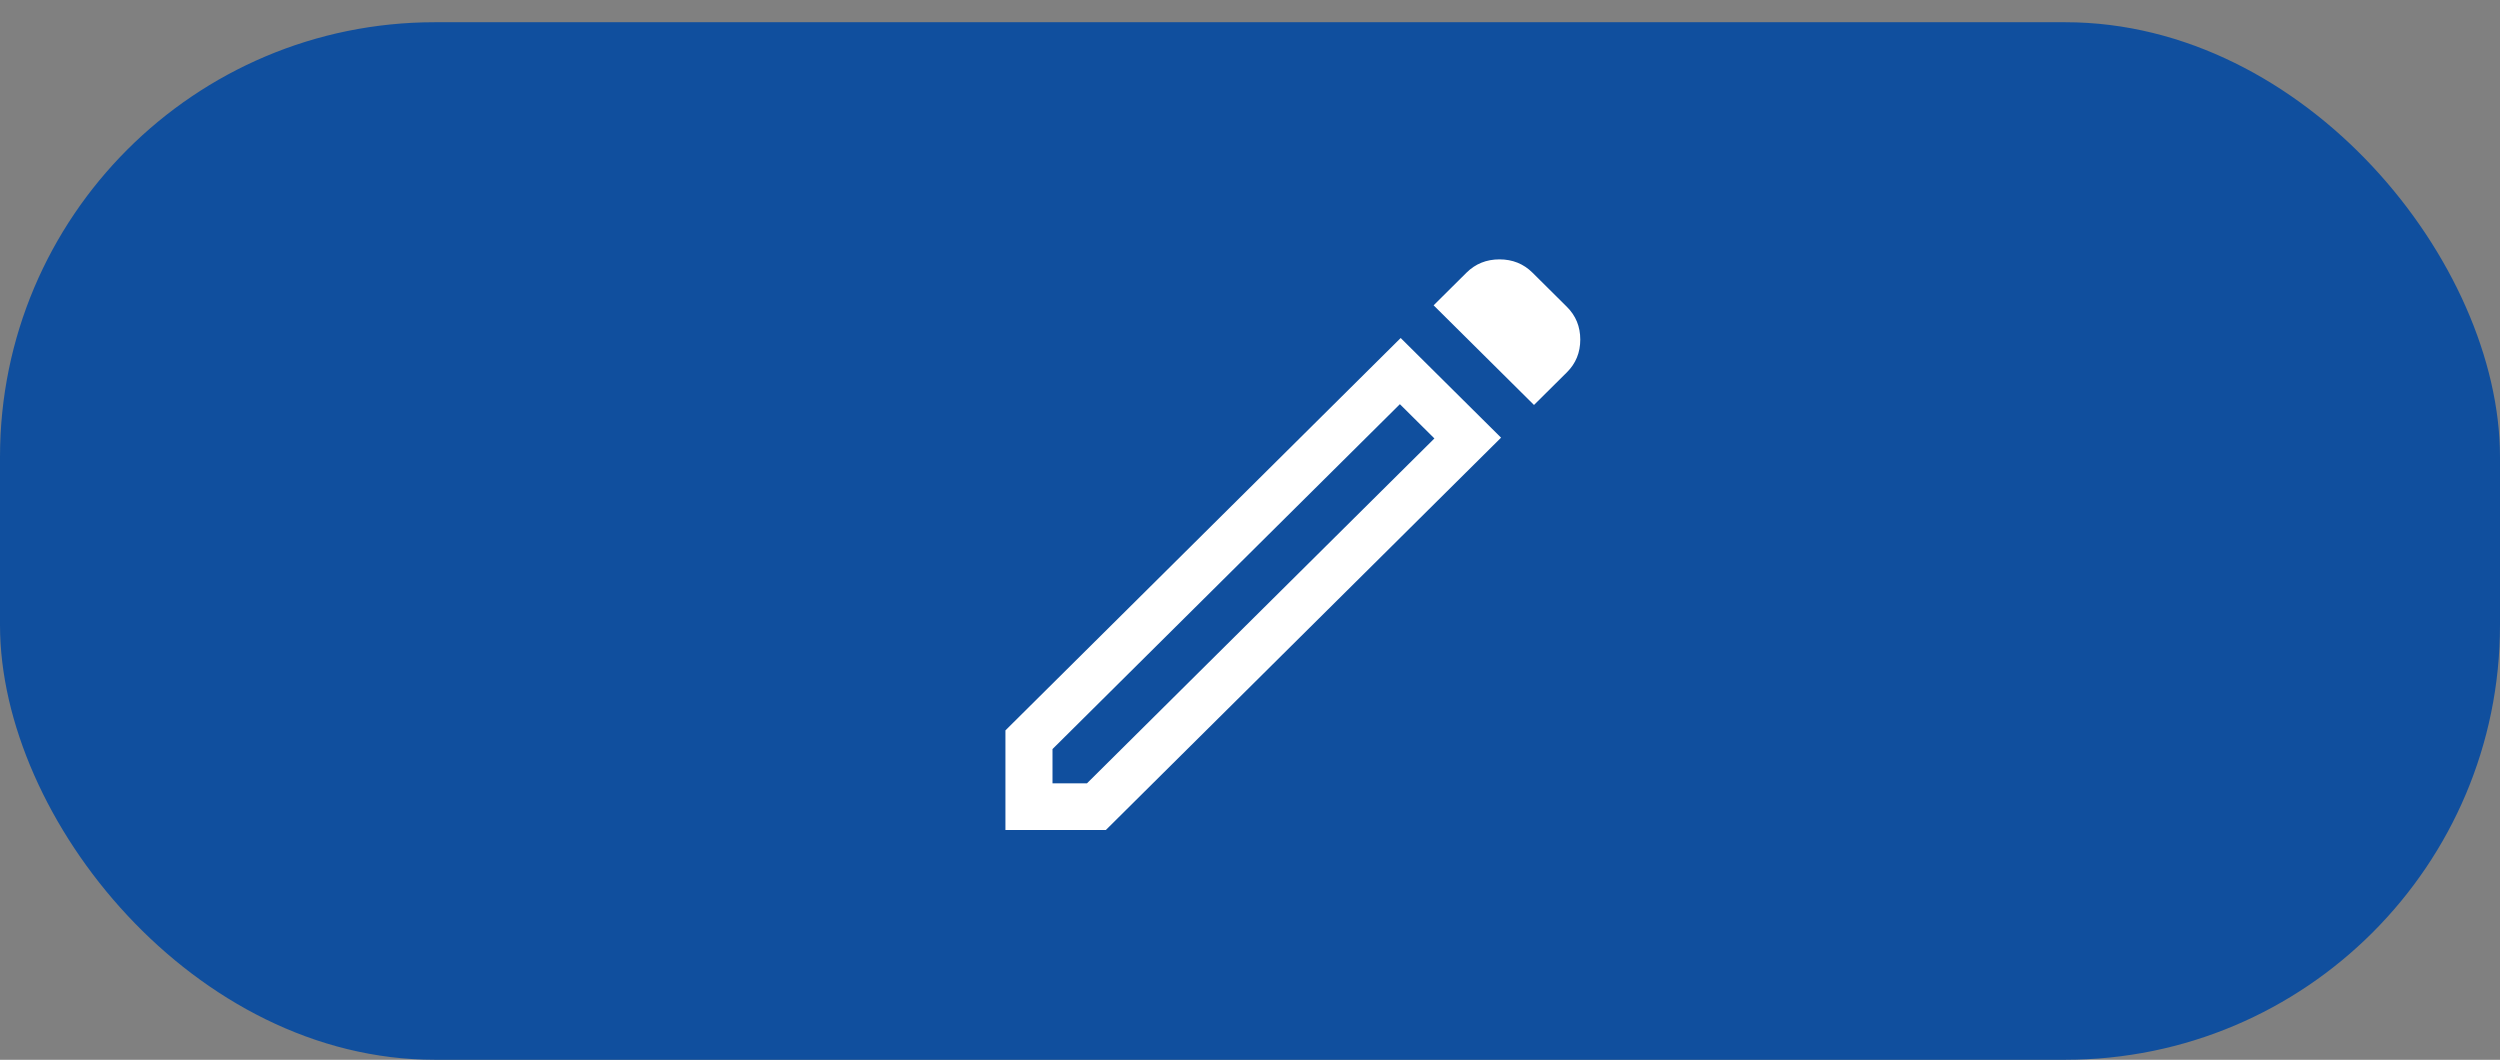 <svg xmlns:xlink="http://www.w3.org/1999/xlink" width="92" xmlns="http://www.w3.org/2000/svg" height="39" id="screenshot-875045ef-50f9-8099-8002-8e7c75604145" viewBox="0 0 92 39" style="-webkit-print-color-adjust: exact;" fill="none" version="1.1"><rect x="0" y="0" width="92" height="39" fill="#808080" stroke="none"/><g id="shape-875045ef-50f9-8099-8002-8e7c75604145" rx="0" ry="0"><g id="shape-875045ef-50f9-8099-8002-8e7c75604146" rx="0" ry="0"><g id="shape-875045ef-50f9-8099-8002-8e7c75604147"><g class="fills" id="fills-875045ef-50f9-8099-8002-8e7c75604147"><rect rx="16" ry="16" x="0" y="0.818" transform="matrix(1, 0, 0, 1, 0, 0)" width="92" height="38.182" style="fill: rgb(16, 79, 158); fill-opacity: 1;"/></g></g><g id="shape-875045ef-50f9-8099-8002-8e7c75604149" height="48" width="48" rx="0" ry="0" style="fill: rgb(0, 0, 0);"><g id="shape-875045ef-50f9-8099-8002-8e7c7560414b"><g class="fills" id="fills-875045ef-50f9-8099-8002-8e7c7560414b"><path rx="0" ry="0" d="M38.732,28.826L40.001,28.826L52.786,16.135L51.516,14.874L38.732,27.566L38.732,28.826ZL38.732,28.826ZM56.451,14.903L52.757,11.236L53.969,10.032C54.296,9.708,54.700,9.545,55.181,9.545C55.662,9.545,56.066,9.708,56.393,10.032L57.663,11.293C57.990,11.618,58.154,12.019,58.154,12.496C58.154,12.974,57.990,13.375,57.663,13.700L56.451,14.903ZL56.451,14.903ZM55.239,16.106L40.694,30.545L37.000,30.545L37.000,26.878L51.545,12.439L55.239,16.106ZL55.239,16.106ZM52.151,15.505L51.516,14.874L52.786,16.135L52.151,15.505ZL52.151,15.505Z" style="fill: rgb(255, 255, 255); fill-opacity: 1;"/></g></g></g></g></g></svg>